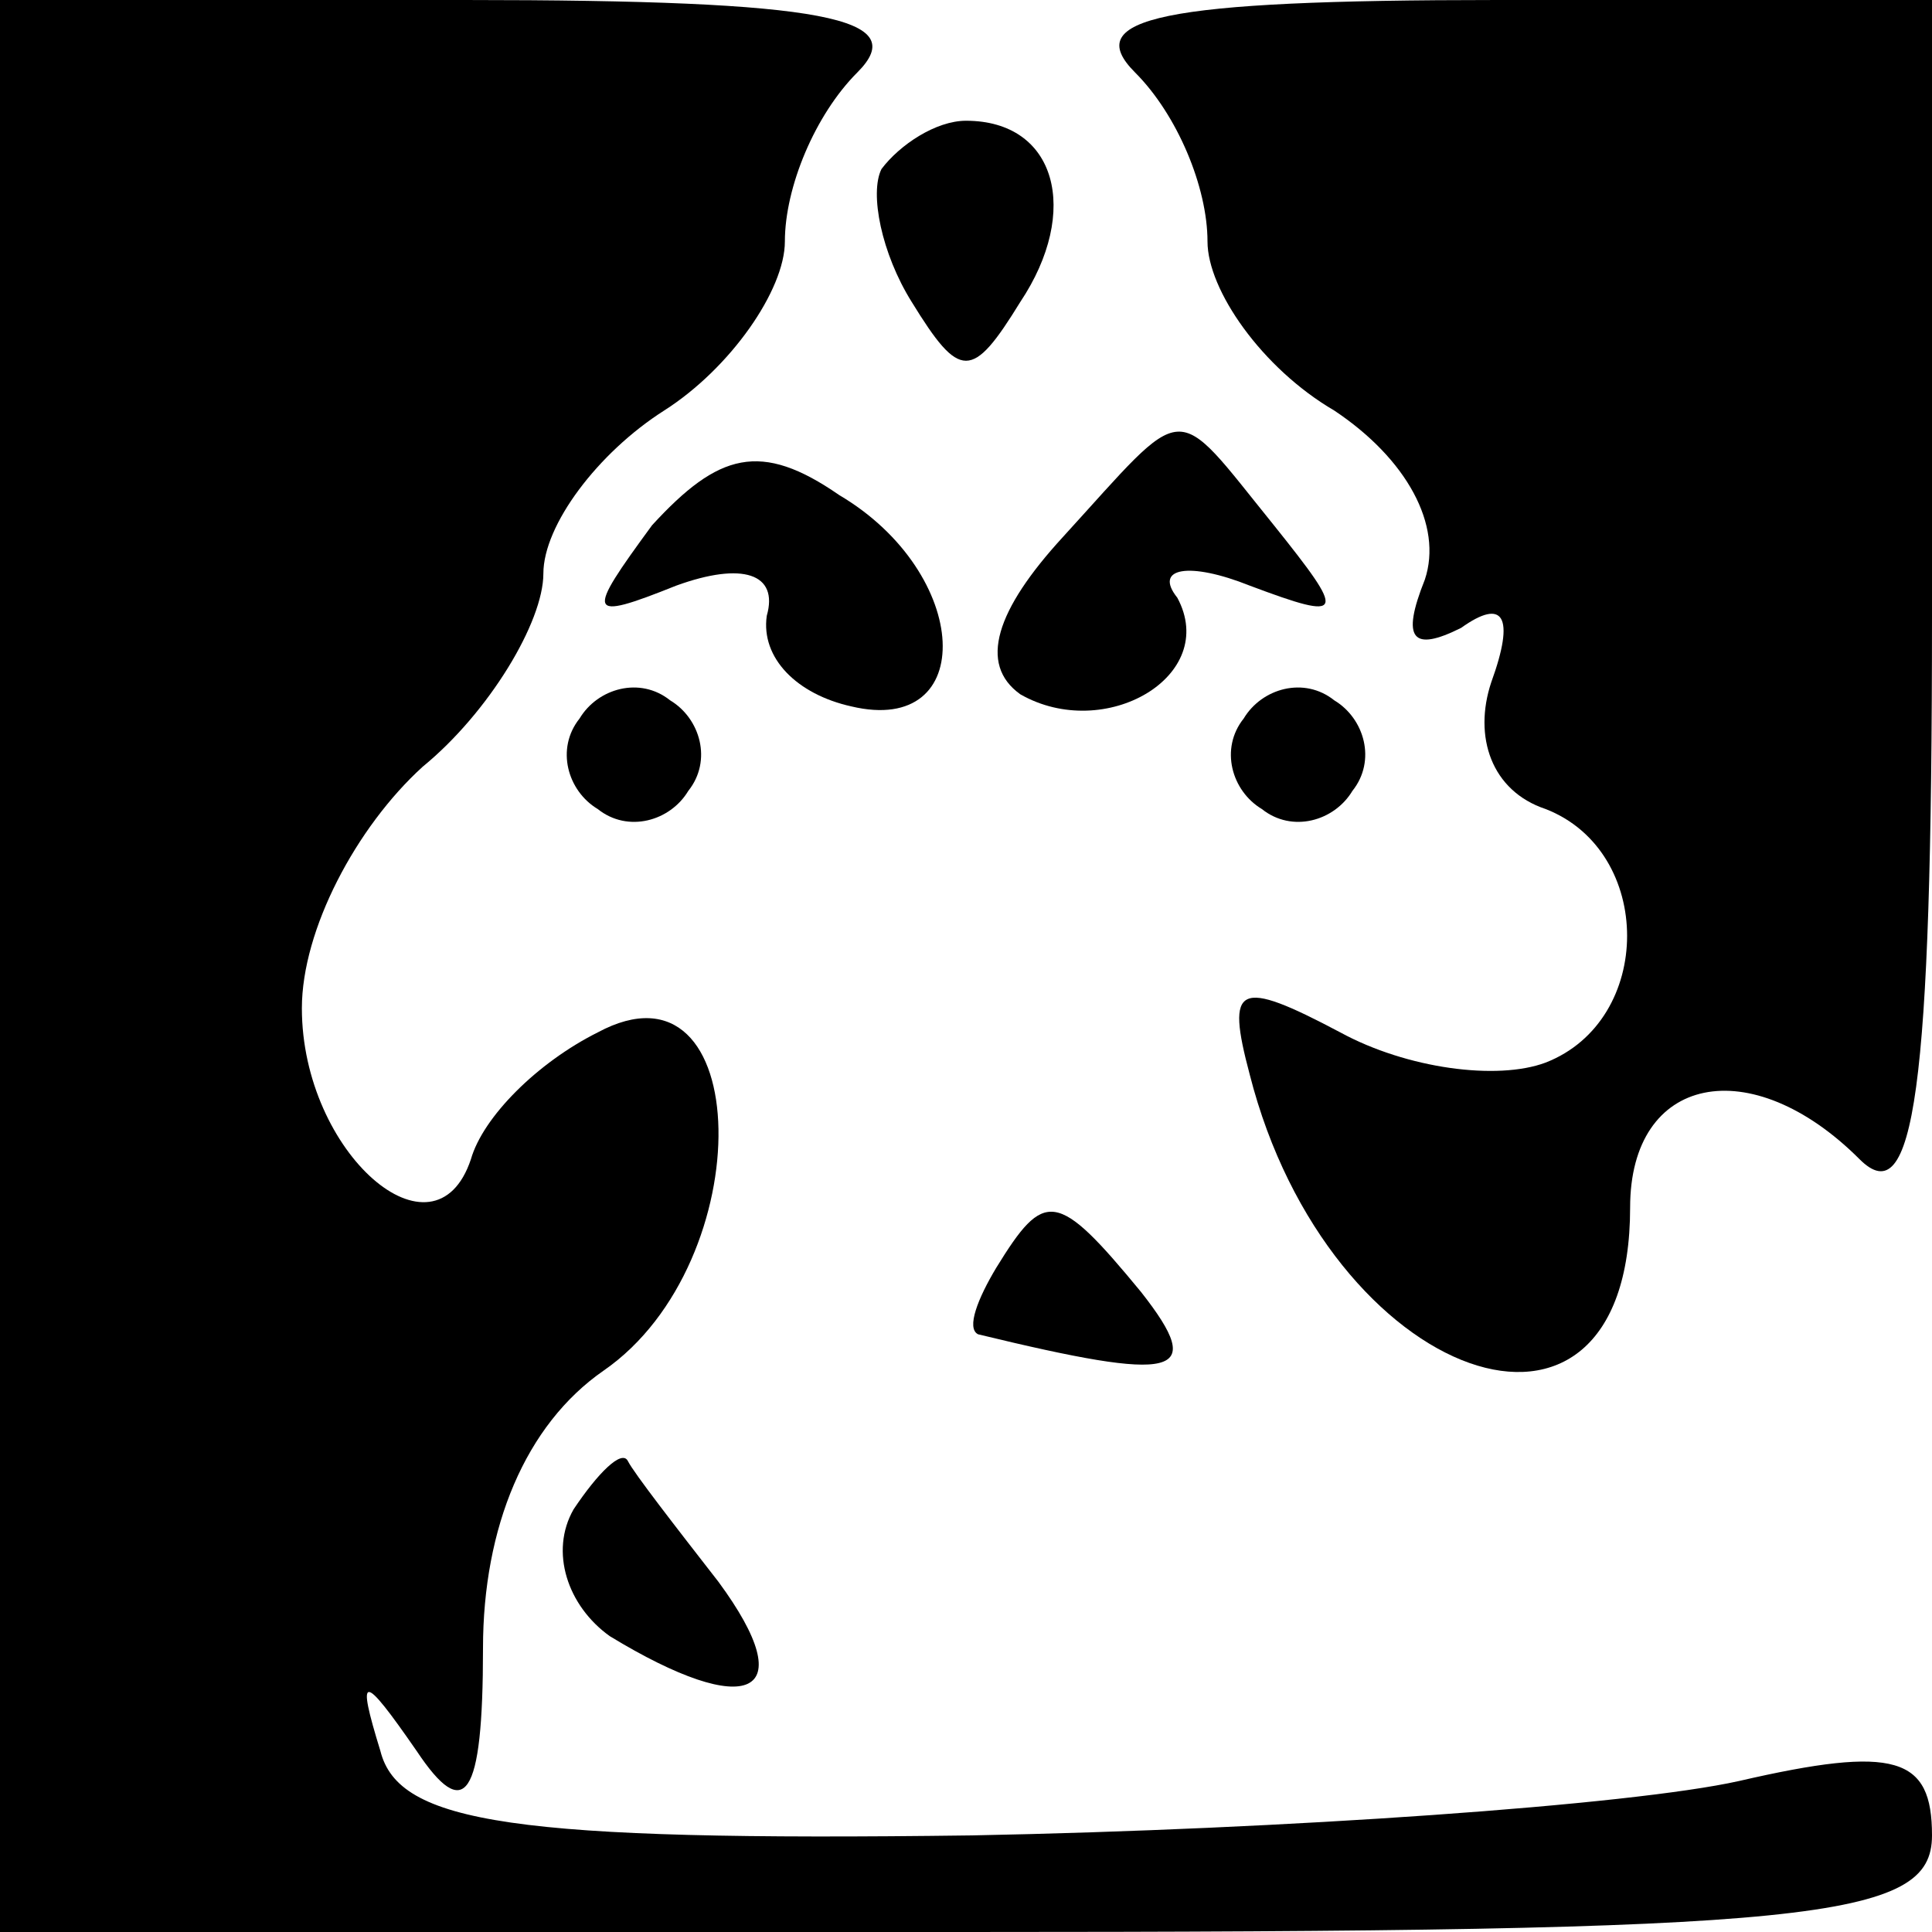 <?xml version="1.0" standalone="no"?>
<!DOCTYPE svg PUBLIC "-//W3C//DTD SVG 20010904//EN"
 "http://www.w3.org/TR/2001/REC-SVG-20010904/DTD/svg10.dtd">
<svg version="1.0" xmlns="http://www.w3.org/2000/svg"
 width="32pt" height="32pt" viewBox="0 0 32 32"
 preserveAspectRatio="xMidYMid meet">
<g transform="translate(0,32) scale(0.1,-0.1)"
fill="#000000" stroke="none">
<path fill="#000000" stroke="none" d="M0 160 l0 -160 160 0 c141 0 160 2 160
16 0 13 -6 15 -32 9 -18 -4 -75 -8 -127 -9 -76 -1 -95 2 -98 14 -4 13 -3 13 6
0 8 -12 11 -8 11 17 0 20 7 37 20 46 26 18 25 70 -1 56 -10 -5 -19 -14 -21
-21 -6 -18 -28 1 -28 25 0 13 9 30 20 40 11 9 20 24 20 32 0 8 9 20 20 27 11
7 20 20 20 28 0 9 5 21 12 28 9 9 -5 12 -65 12 l-77 0 0 -160z"/>
<path fill="#000000" stroke="none" d="M188 308 c7 -7 12 -19 12 -28 0 -8 9
-21 21 -28 12 -8 18 -19 15 -28 -4 -10 -2 -12 6 -8 7 5 9 2 5 -9 -3 -9 0 -18
9 -21 18 -7 18 -35 0 -42 -8 -3 -23 -1 -34 5 -17 9 -19 8 -15 -7 13 -51 63
-69 63 -22 0 22 20 26 38 8 9 -9 12 11 12 90 l0 102 -72 0 c-56 0 -69 -3 -60
-12z"/>
<path fill="#000000" stroke="none" d="M146 292 c-2 -4 0 -14 5 -22 8 -13 10
-13 18 0 10 15 6 30 -9 30 -5 0 -11 -4 -14 -8z"/>
<path fill="#000000" stroke="none" d="M108 233 c-11 -15 -11 -16 4 -10 11 4
17 2 15 -5 -1 -7 5 -13 14 -15 21 -5 20 22 -2 35 -13 9 -20 7 -31 -5z"/>
<path fill="#000000" stroke="none" d="M176 231 c-11 -12 -14 -21 -7 -26 14
-8 33 3 26 16 -4 5 2 6 12 2 16 -6 16 -5 4 10 -17 21 -14 21 -35 -2z"/>
<path fill="#000000" stroke="none" d="M96 201 c-4 -5 -2 -12 3 -15 5 -4 12
-2 15 3 4 5 2 12 -3 15 -5 4 -12 2 -15 -3z"/>
<path fill="#000000" stroke="none" d="M206 201 c-4 -5 -2 -12 3 -15 5 -4 12
-2 15 3 4 5 2 12 -3 15 -5 4 -12 2 -15 -3z"/>
<path fill="#000000" stroke="none" d="M165 110 c-3 -5 -5 -10 -3 -11 33 -8
38 -7 27 7 -14 17 -16 17 -24 4z"/>
<path fill="#000000" stroke="none" d="M95 70 c-4 -7 -1 -16 6 -21 23 -14 32
-10 18 9 -7 9 -14 18 -15 20 -1 2 -5 -2 -9 -8z"/>
</g>
</svg>
